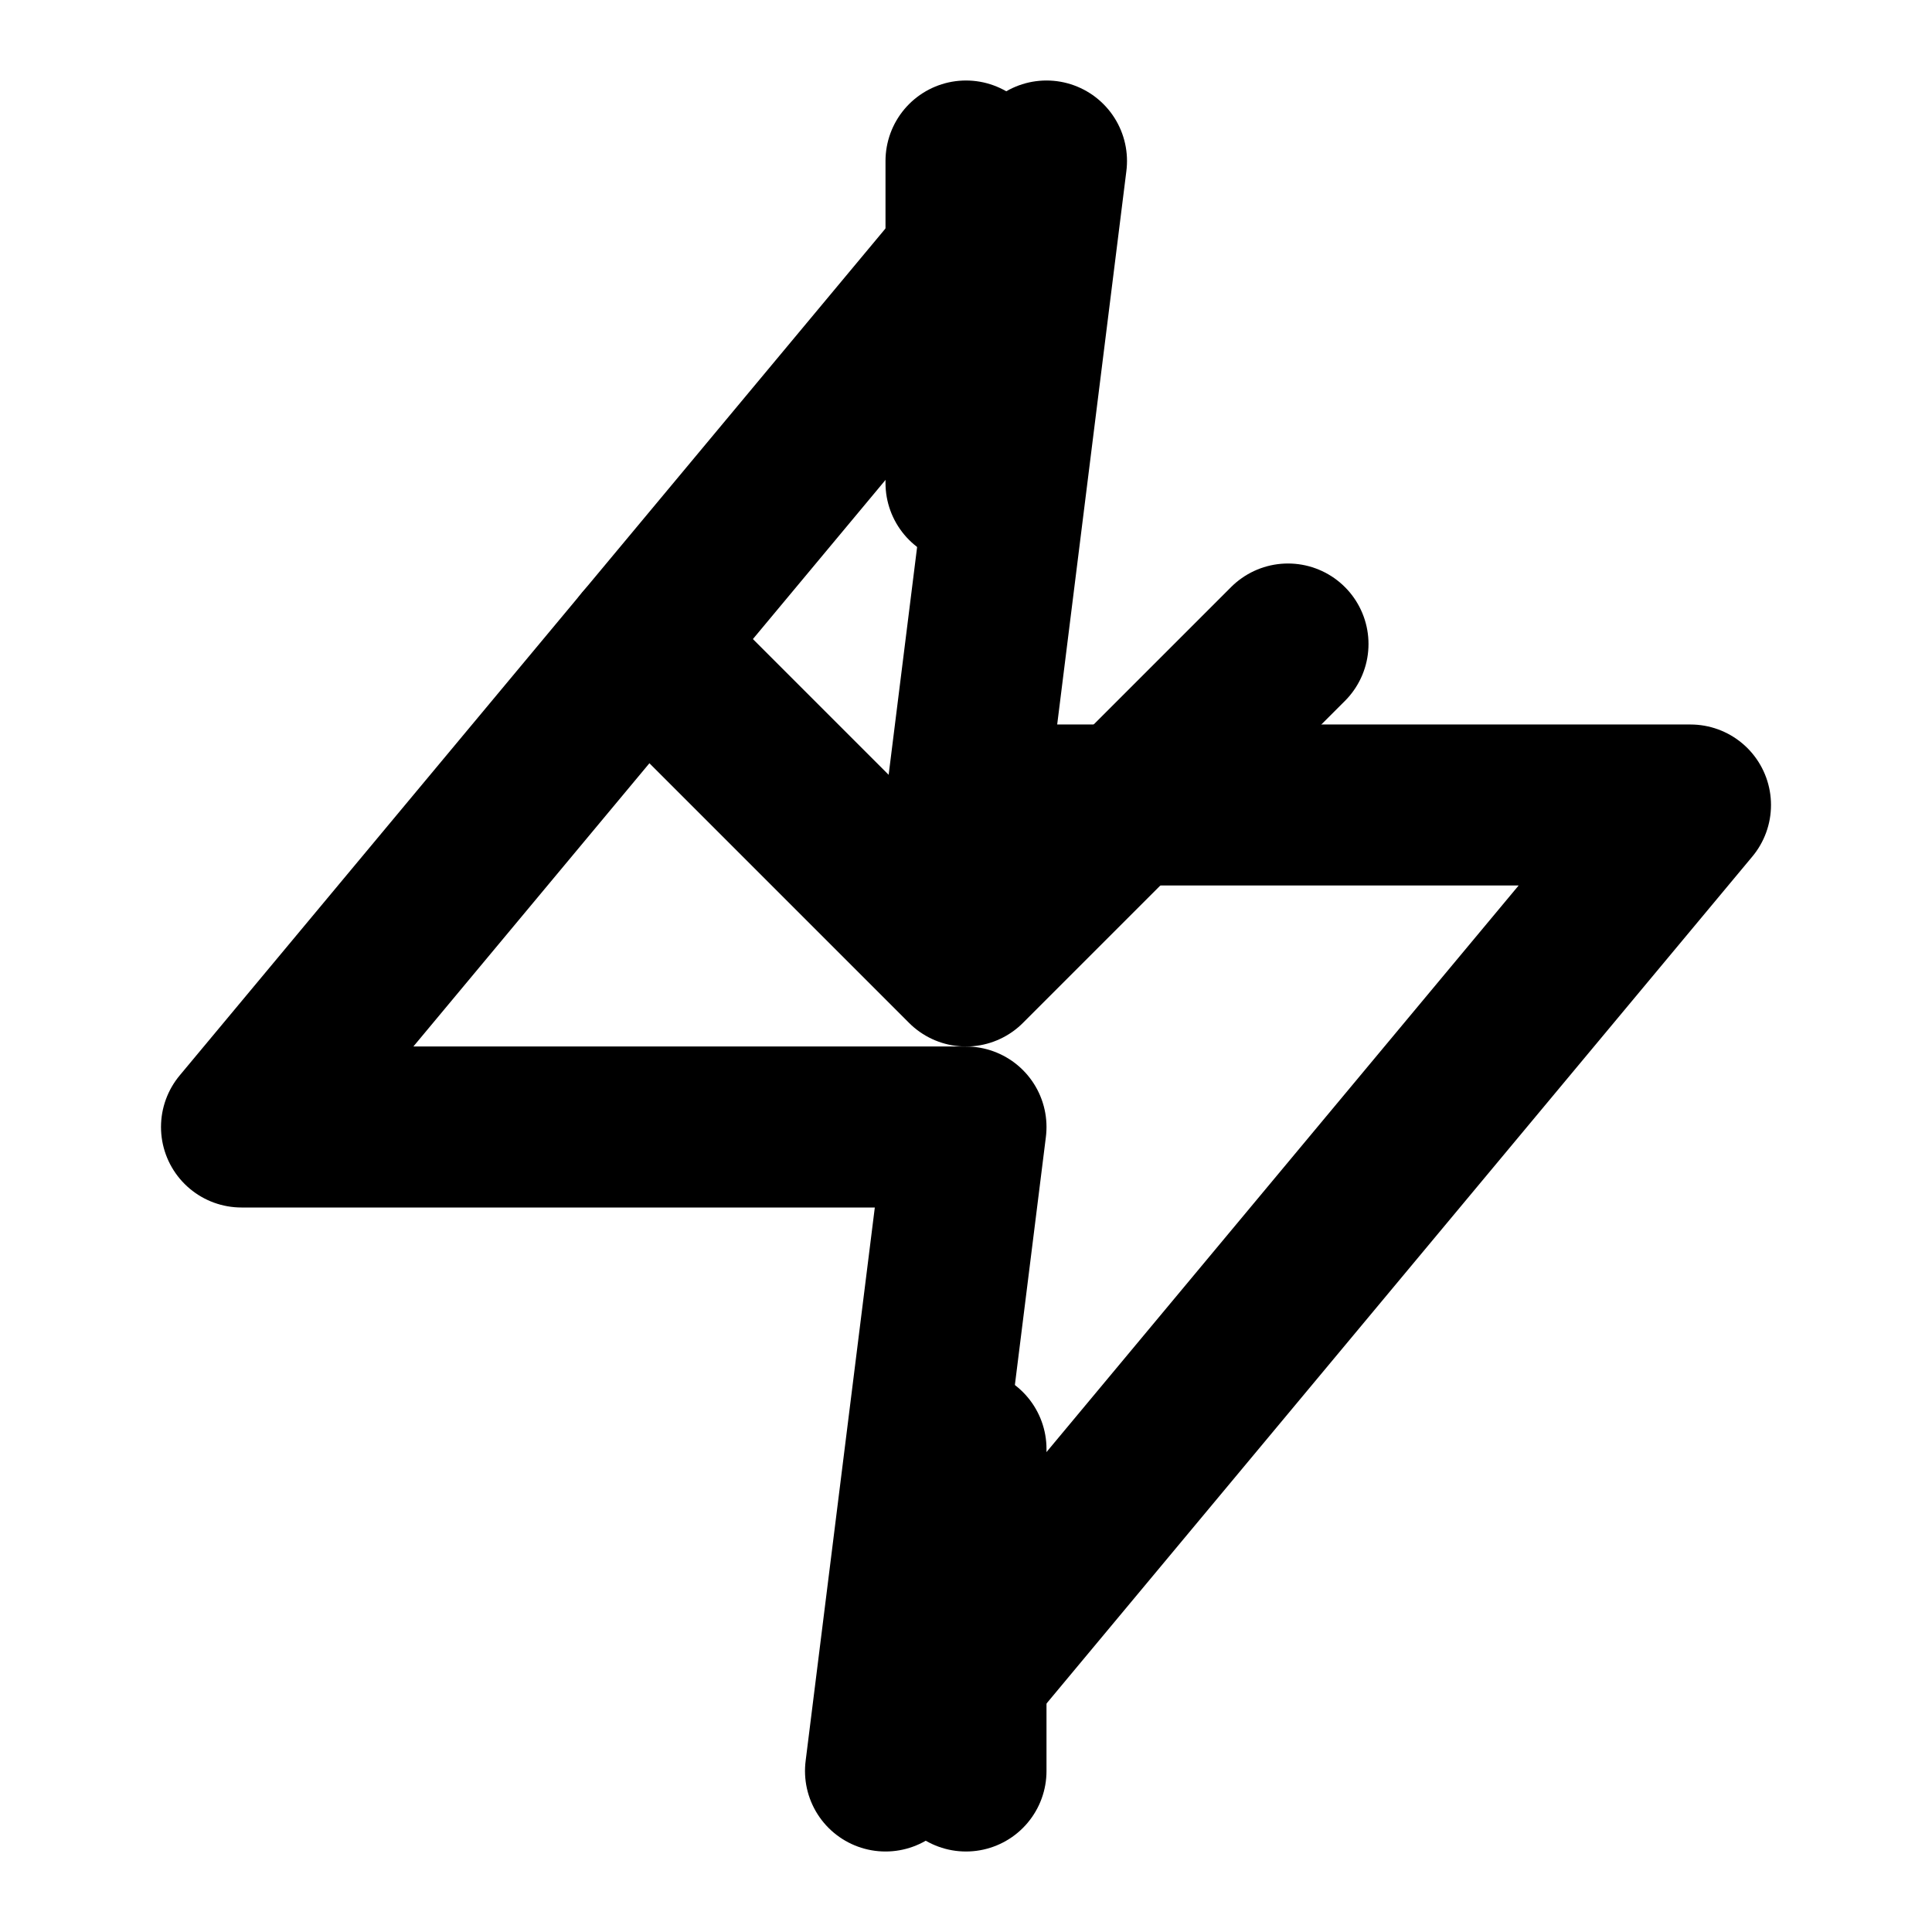 <svg xmlns="http://www.w3.org/2000/svg" viewBox="0 0 24 24" fill="none" stroke="currentColor" stroke-width="2" stroke-linecap="round" stroke-linejoin="round">
  <path d="M13 2L3 14h9l-1 8 10-12h-9l1-8z"/>
  <path d="M8 8l4 4 4-4"/>
  <path d="M12 2v4"/>
  <path d="M12 18v4"/>
</svg>
